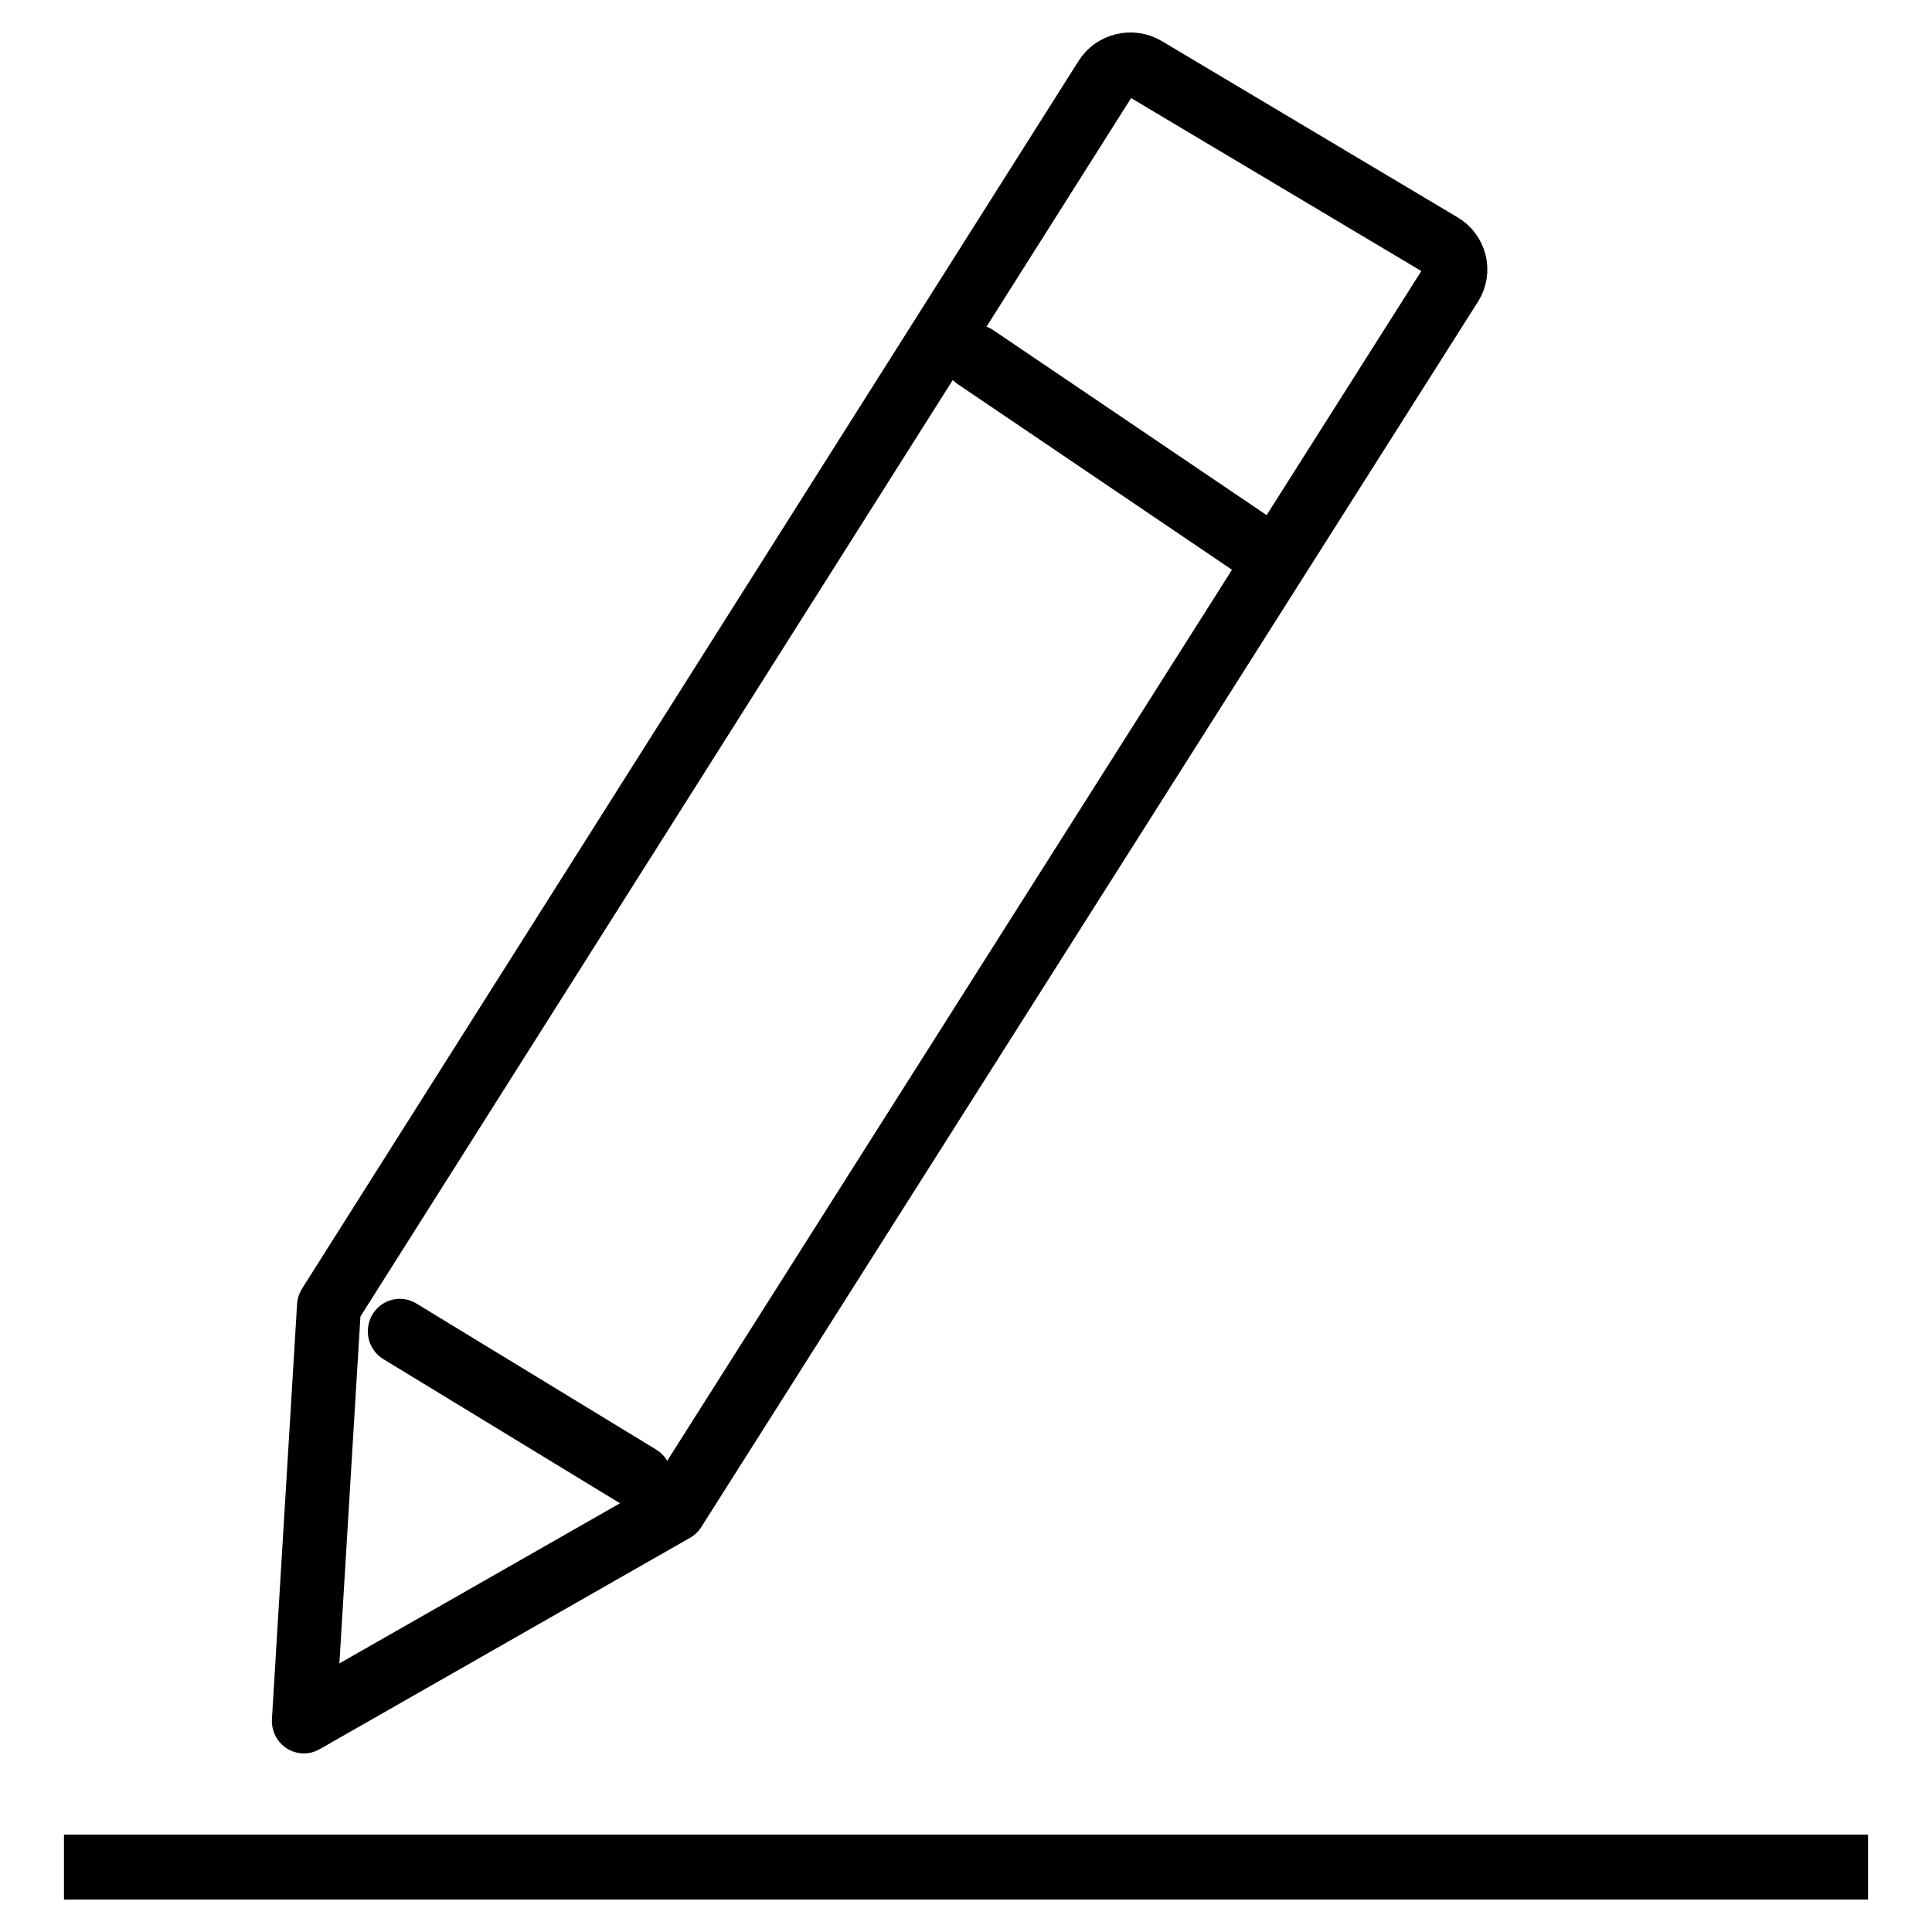 <svg version="1.2" xmlns="http://www.w3.org/2000/svg" xmlns:xlink="http://www.w3.org/1999/xlink" overflow="visible" preserveAspectRatio="none" viewBox="0.75 0 30.201 29.75" width="19" height="19"><g transform="translate(1, 1)"><defs><rect height="33" width="33" y="0" x="0" opacity="1" id="rect-1_1561683928845" vector-effect="non-scaling-stroke"/><path d="M0.75,27.75 L28.951,27.75" fill-rule="evenodd" opacity="1" id="path-2_1561683928845" vector-effect="non-scaling-stroke"/><path d="M10.292,22.244 L4.5,25.5 L4.893,19.112 L17.03,0.21 C17.092,0.111 17.194,0.04 17.311,0.013 C17.429,-0.015 17.553,0.003 17.657,0.063 L22.28,2.777 C22.383,2.836 22.458,2.933 22.487,3.045 C22.516,3.157 22.497,3.275 22.434,3.374 L10.292,22.244Z" fill-rule="evenodd" opacity="1" id="path-3_1561683928845" vector-effect="non-scaling-stroke"/><path d="M15,4.5 L19.5,7.5" fill-rule="evenodd" opacity="1" id="path-4_1561683928845" vector-effect="non-scaling-stroke"/><path d="M6,19.5 L9.75,21.75" fill-rule="evenodd" opacity="1" id="path-5_1561683928845" vector-effect="non-scaling-stroke"/></defs><g><g opacity="1" transform="translate(-4.511946372076636e-13, 0)"><g opacity="1"><g opacity="1"><use stroke-linejoin="round" stroke-linecap="butt" stroke-width="1" stroke-opacity="1" stroke="rgb(0,0,0)" fill-opacity="0" xmlns:xlink="http://www.w3.org/1999/xlink" xlink:href="#path-2_1561683928845" vector-effect="non-scaling-stroke"/></g><g opacity="1"><use stroke-linejoin="round" stroke-linecap="round" stroke-width="1" stroke-opacity="1" stroke="rgb(0,0,0)" fill-opacity="0" xmlns:xlink="http://www.w3.org/1999/xlink" xlink:href="#path-3_1561683928845" vector-effect="non-scaling-stroke"/></g><g opacity="1"><use stroke-linejoin="round" stroke-linecap="round" stroke-width="1" stroke-opacity="1" stroke="rgb(0,0,0)" fill-opacity="0" xmlns:xlink="http://www.w3.org/1999/xlink" xlink:href="#path-4_1561683928845" vector-effect="non-scaling-stroke"/></g><g opacity="1"><use stroke-linejoin="round" stroke-linecap="round" stroke-width="1" stroke-opacity="1" stroke="rgb(0,0,0)" fill-opacity="0" xmlns:xlink="http://www.w3.org/1999/xlink" xlink:href="#path-5_1561683928845" vector-effect="non-scaling-stroke"/></g></g></g></g></g></svg>